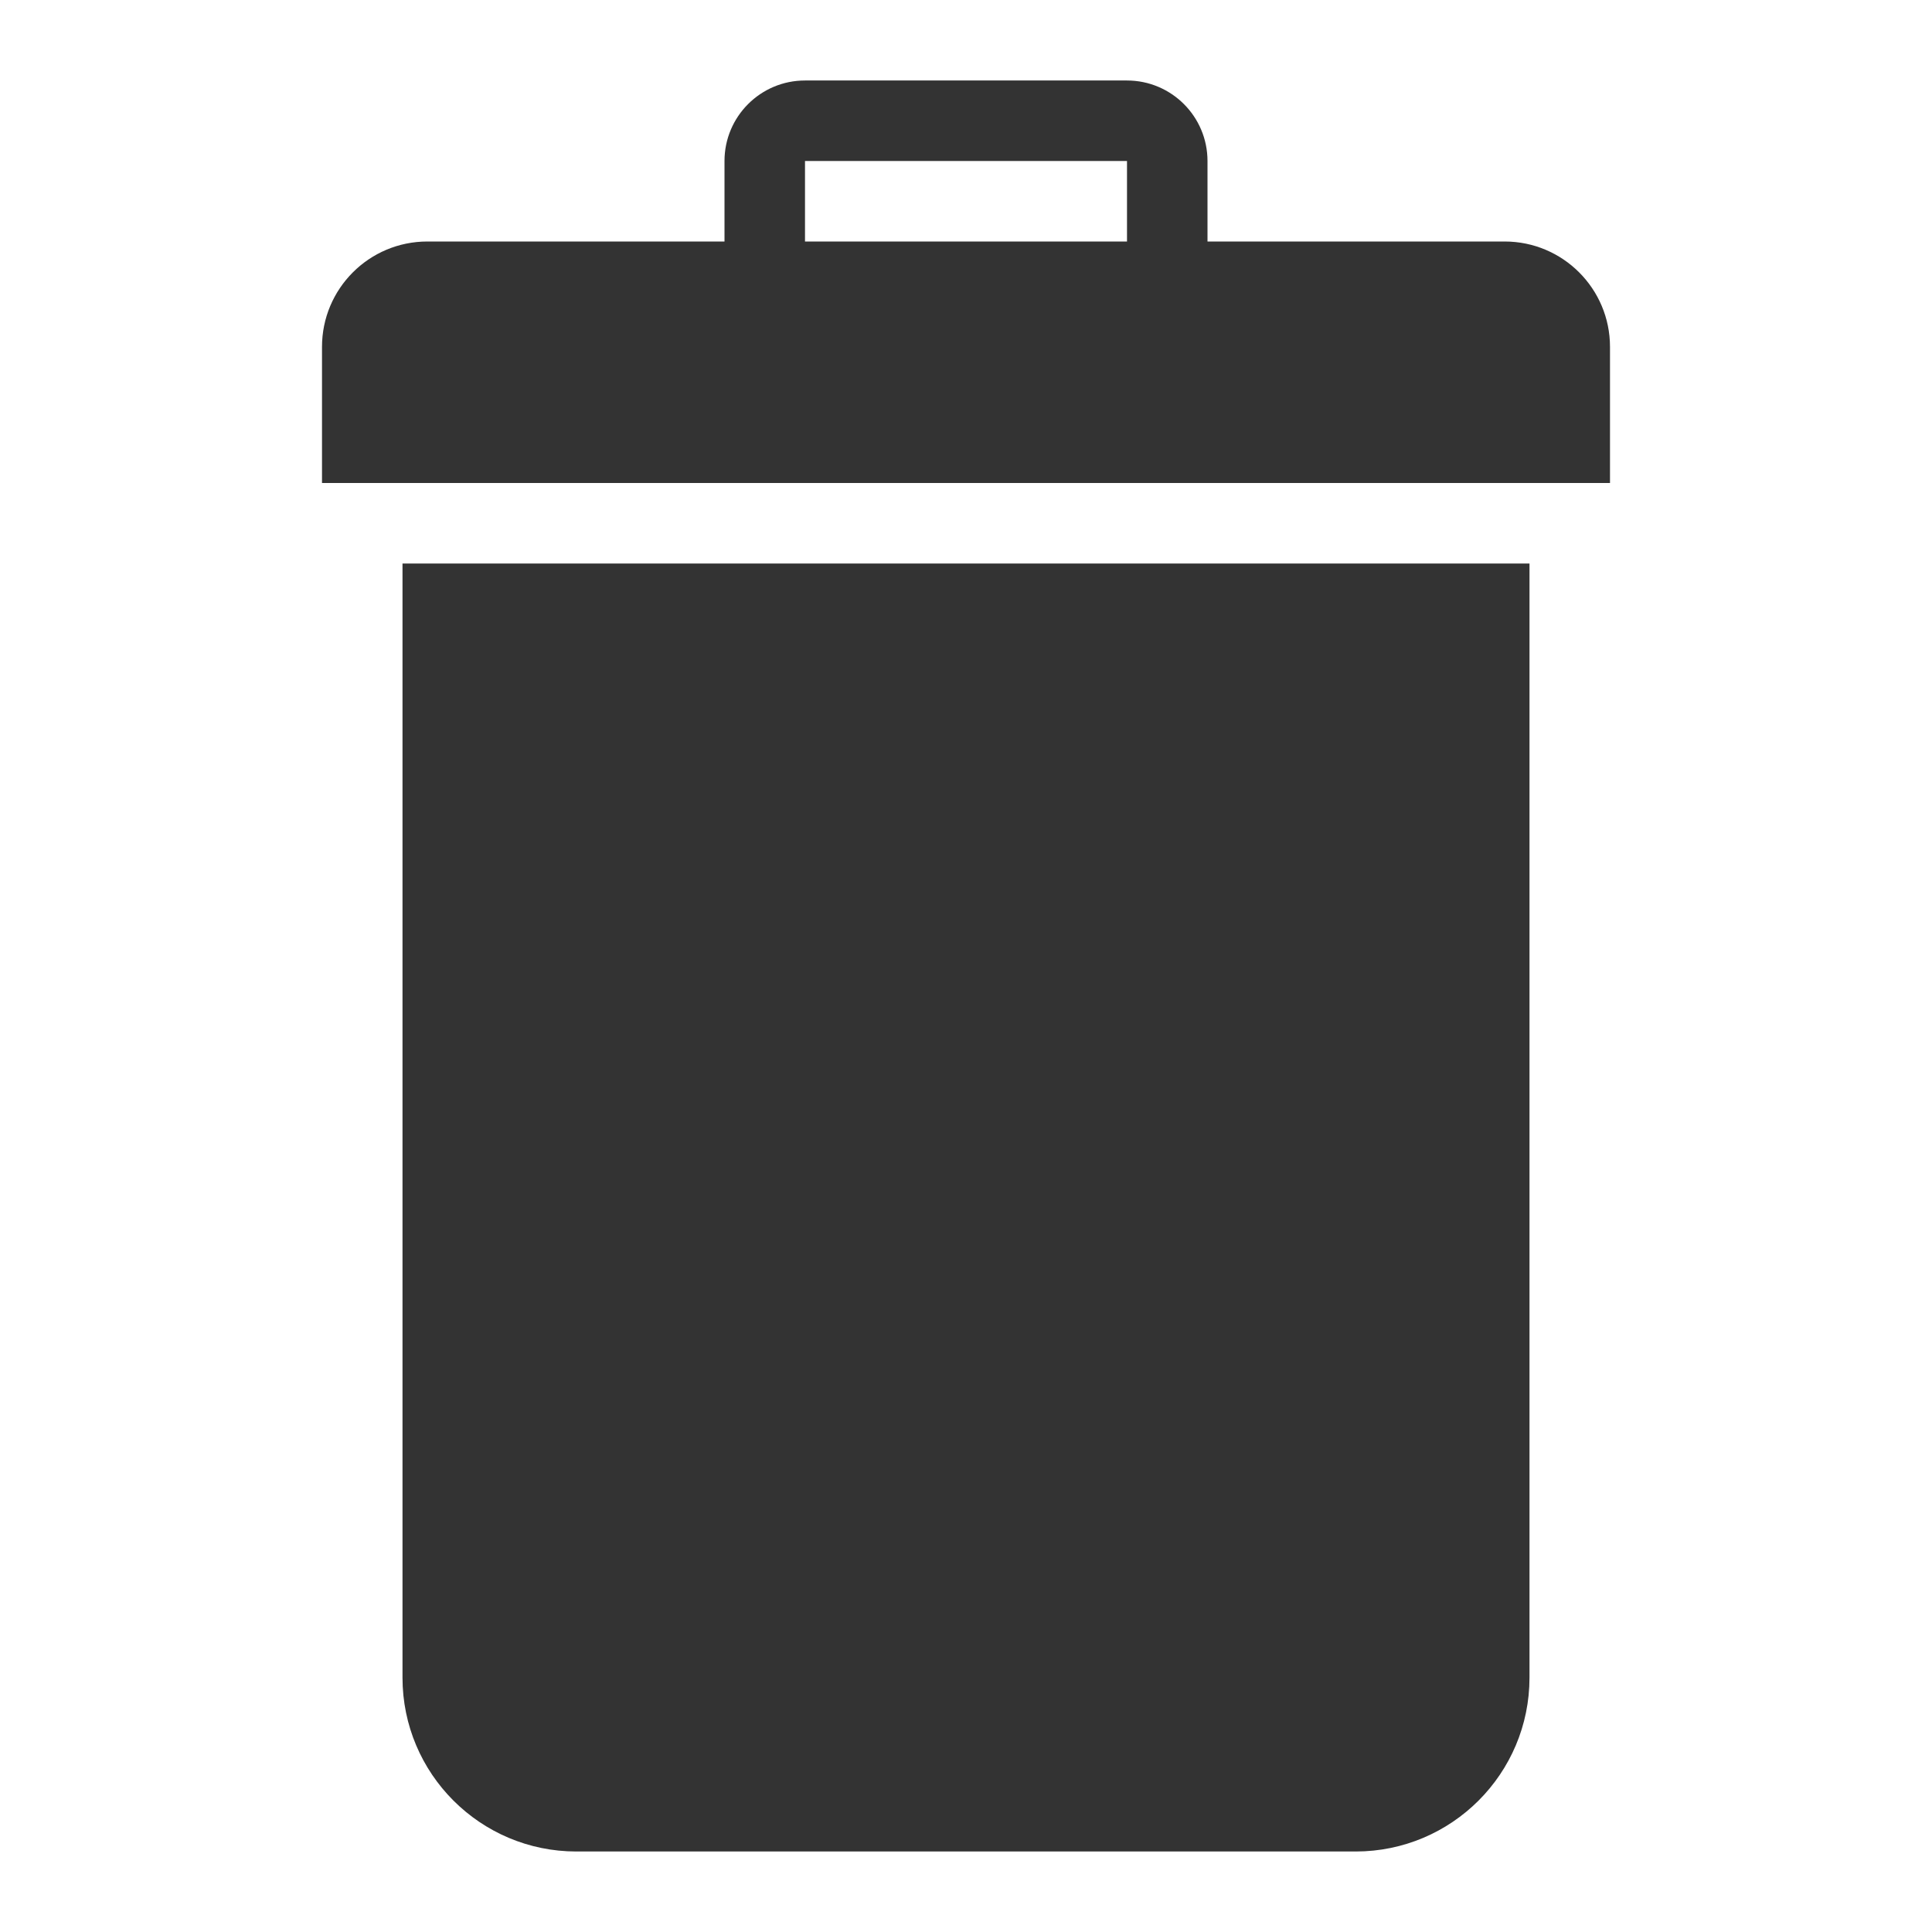 <?xml version="1.0" encoding="utf-8"?>
<!-- Generator: Adobe Illustrator 19.1.0, SVG Export Plug-In . SVG Version: 6.00 Build 0)  -->
<!DOCTYPE svg PUBLIC "-//W3C//DTD SVG 1.1//EN" "http://www.w3.org/Graphics/SVG/1.1/DTD/svg11.dtd">
<svg version="1.1" id="Layer_1" xmlns="http://www.w3.org/2000/svg" xmlns:xlink="http://www.w3.org/1999/xlink" x="0px" y="0px"
	 viewBox="0 0 24 24" enable-background="new 0 0 24 24" xml:space="preserve">
<g id="metadata">
</g>
<g id="like_icon">
</g>
<g id="fave_icon">
</g>
<g id="fave_icon_-_selected">
</g>
<g id="comment_icon_-_selected">
</g>
<g id="Comment_icon">
</g>
<g id="fave_icon_-_selected_1_">
</g>
<g id="like_icon_-_selected">
</g>
<g id="copy_x2F_move_icon">
</g>
<g id="download_icon_2">
</g>
<g id="share_icon_2">
</g>
<g id="reserve_icon">
</g>
<g id="edit_icon">
	<g id="edit_icon_2">
	</g>
	<g id="trash_icon">
		<g id="trash">
			<g>
				<path fill="#333333" d="M16.84,23H7.16C5.967,23,5,22.033,5,20.84V7h14v13.84C19,22.033,18.033,23,16.84,23z"/>
			</g>
			<path fill="#333333" d="M18.691,3H15V2c0-0.552-0.448-1-1-1h-4C9.448,1,9,1.448,9,2v1H5.309C4.586,3,4,3.586,4,4.309V6h16V4.309
				C20,3.586,19.414,3,18.691,3z M10,2h4v1h-4V2z"/>
		</g>
	</g>
</g>
<g id="metadata_2">
</g>
</svg>
